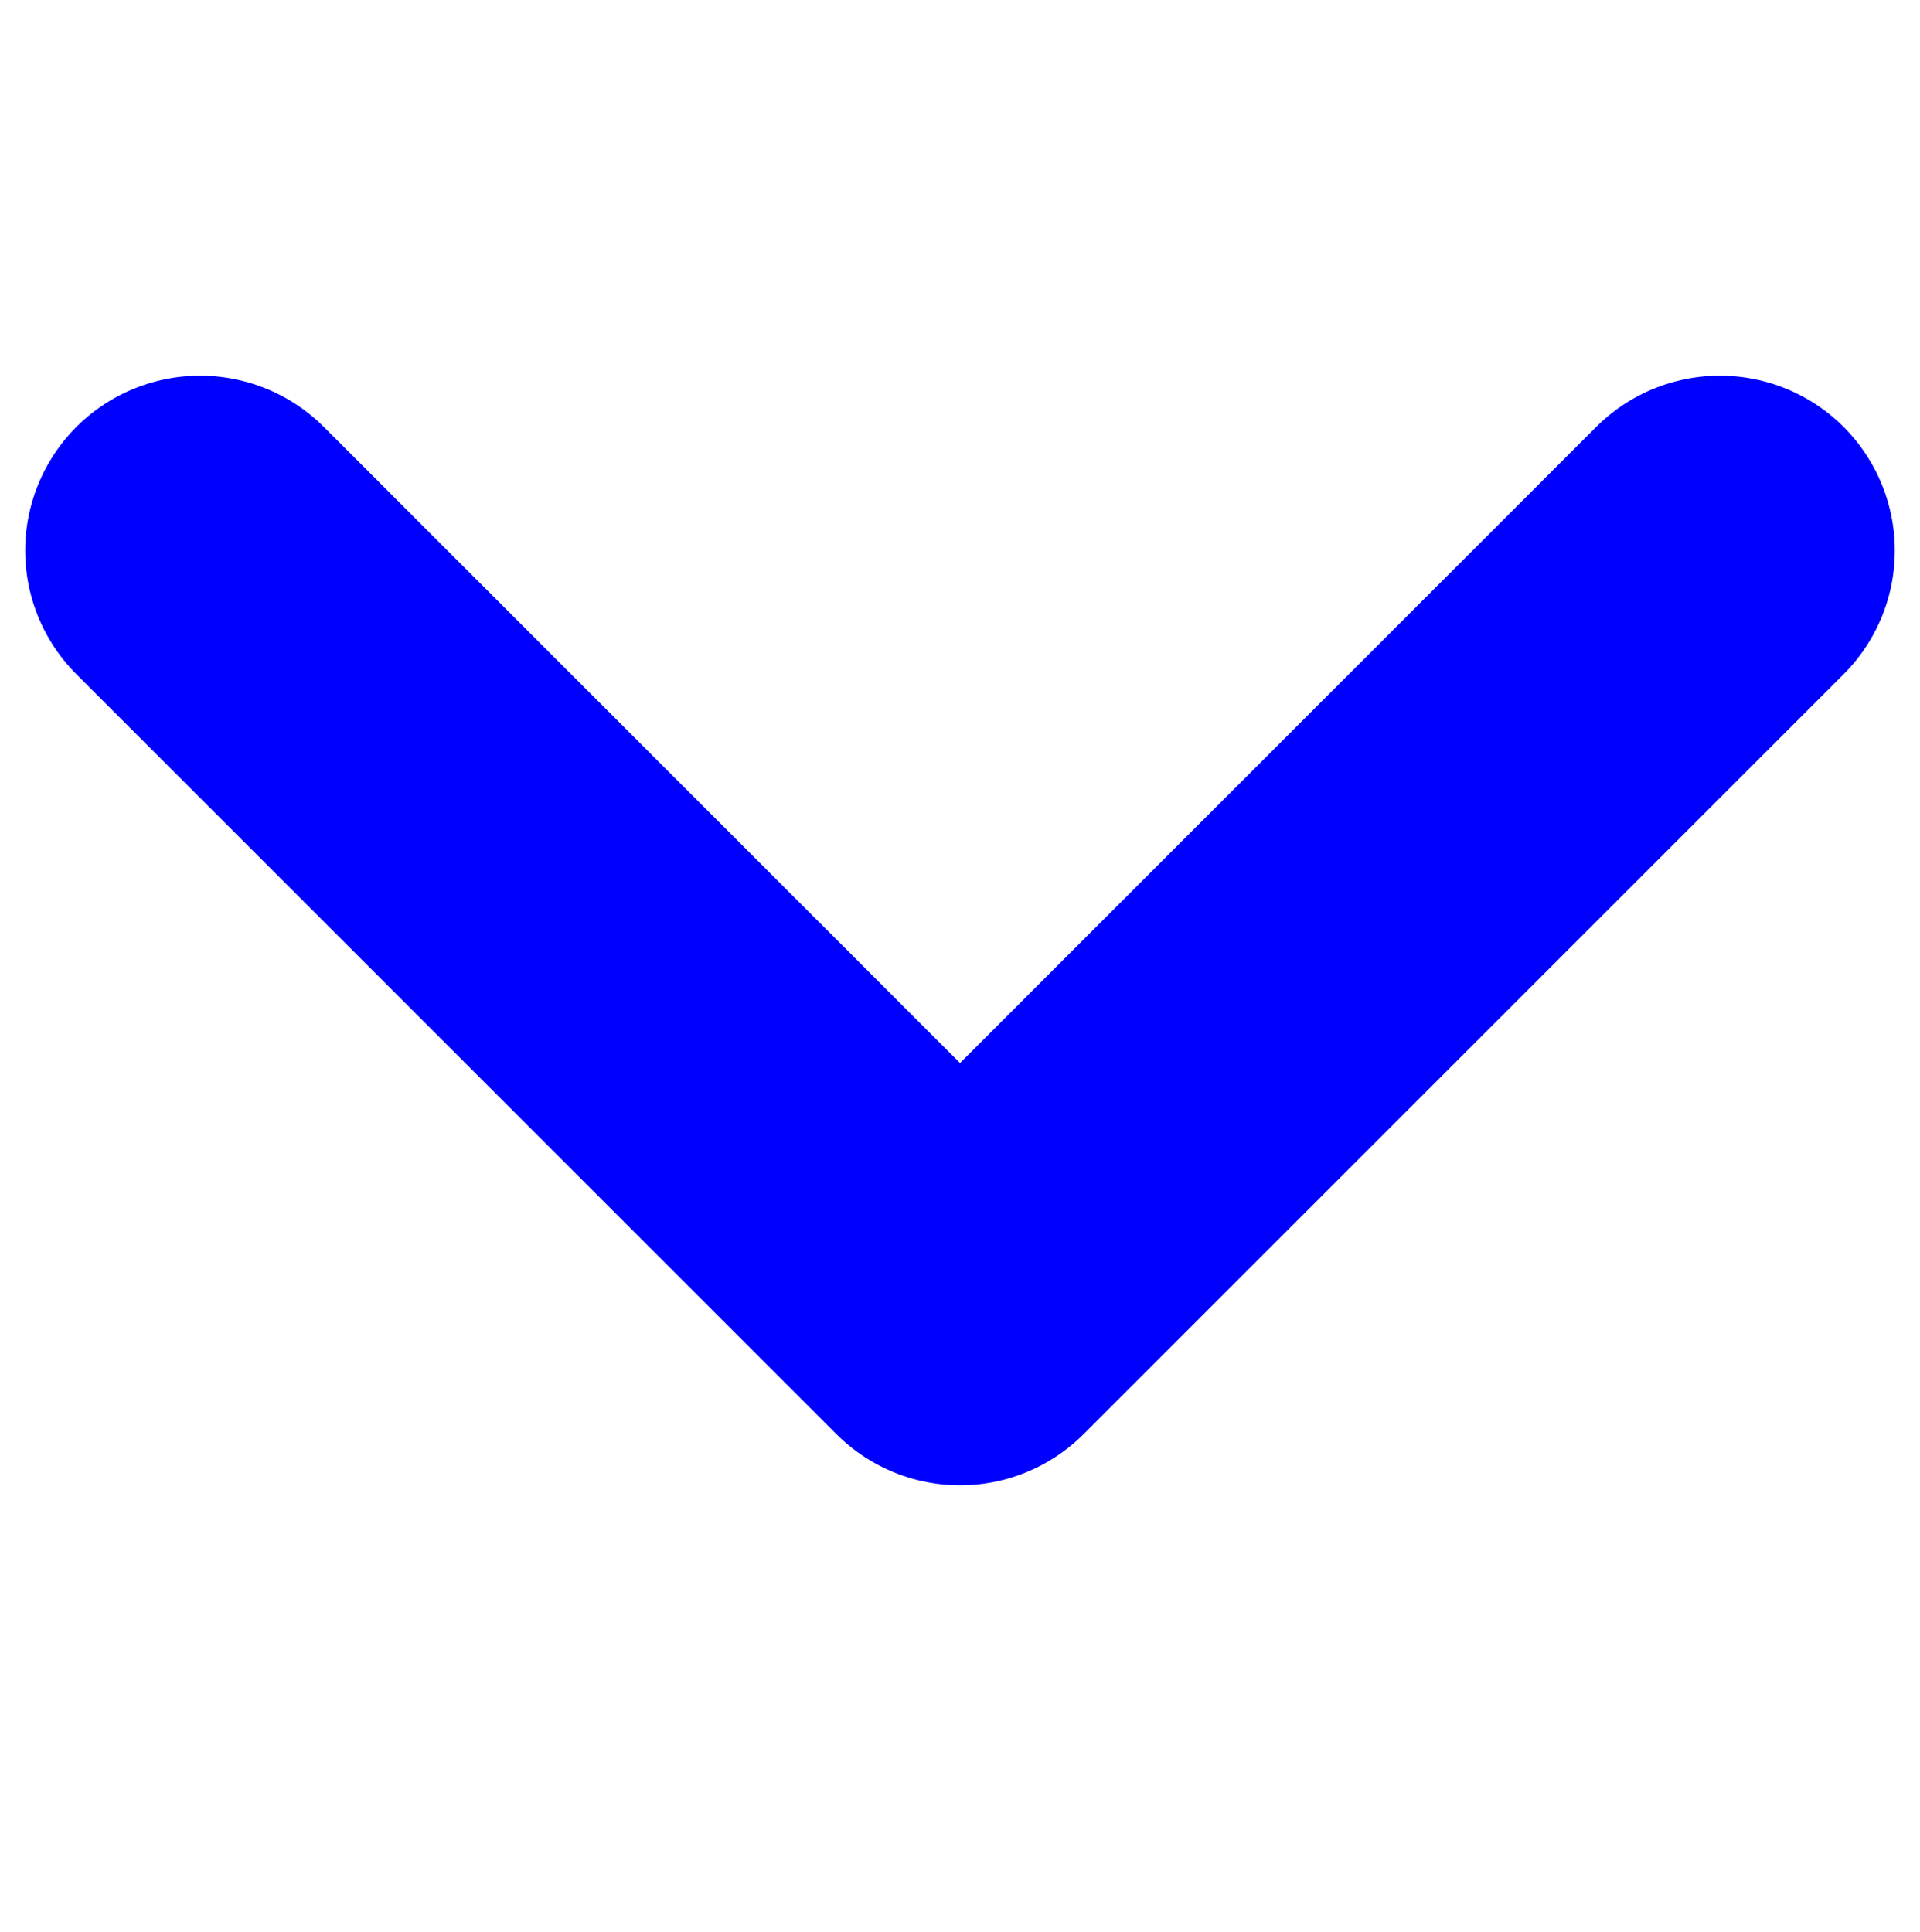 <?xml version="1.0" encoding="UTF-8" standalone="no"?>
<!-- Created with Inkscape (http://www.inkscape.org/) -->

<svg
   width="2.744mm"
   height="2.762mm"
   viewBox="0 0 2.744 2.762"
   version="1.1"
   id="svg1"
   inkscape:version="1.3.2 (091e20e, 2023-11-25, custom)"
   sodipodi:docname="DownArrowShort.svg"
   xmlns:inkscape="http://www.inkscape.org/namespaces/inkscape"
   xmlns:sodipodi="http://sodipodi.sourceforge.net/DTD/sodipodi-0.dtd"
   xmlns="http://www.w3.org/2000/svg"
   xmlns:svg="http://www.w3.org/2000/svg">
  <sodipodi:namedview
     id="namedview1"
     pagecolor="#ffffff"
     bordercolor="#666666"
     borderopacity="1.0"
     inkscape:showpageshadow="2"
     inkscape:pageopacity="0.0"
     inkscape:pagecheckerboard="0"
     inkscape:deskcolor="#d1d1d1"
     inkscape:document-units="mm"
     inkscape:zoom="32.050746"
     inkscape:cx="5.4288908"
     inkscape:cy="5.6628947"
     inkscape:window-width="1920"
     inkscape:window-height="991"
     inkscape:window-x="-9"
     inkscape:window-y="-9"
     inkscape:window-maximized="1"
     inkscape:current-layer="layer1" />
  <defs
     id="defs1" />
  <g
     inkscape:label="Layer 1"
     inkscape:groupmode="layer"
     id="layer1"
     transform="translate(-103.981,-147.637)">
    <path
       style="fill:none;stroke:#0000ff;stroke-width:0.5;stroke-linecap:round;stroke-linejoin:round;stroke-dasharray:none;stroke-opacity:1"
       d="m 106.439,148.424 -1.086,1.086 -1.086,-1.086"
       id="path1"
       sodipodi:nodetypes="ccc" />
  </g>
</svg>
